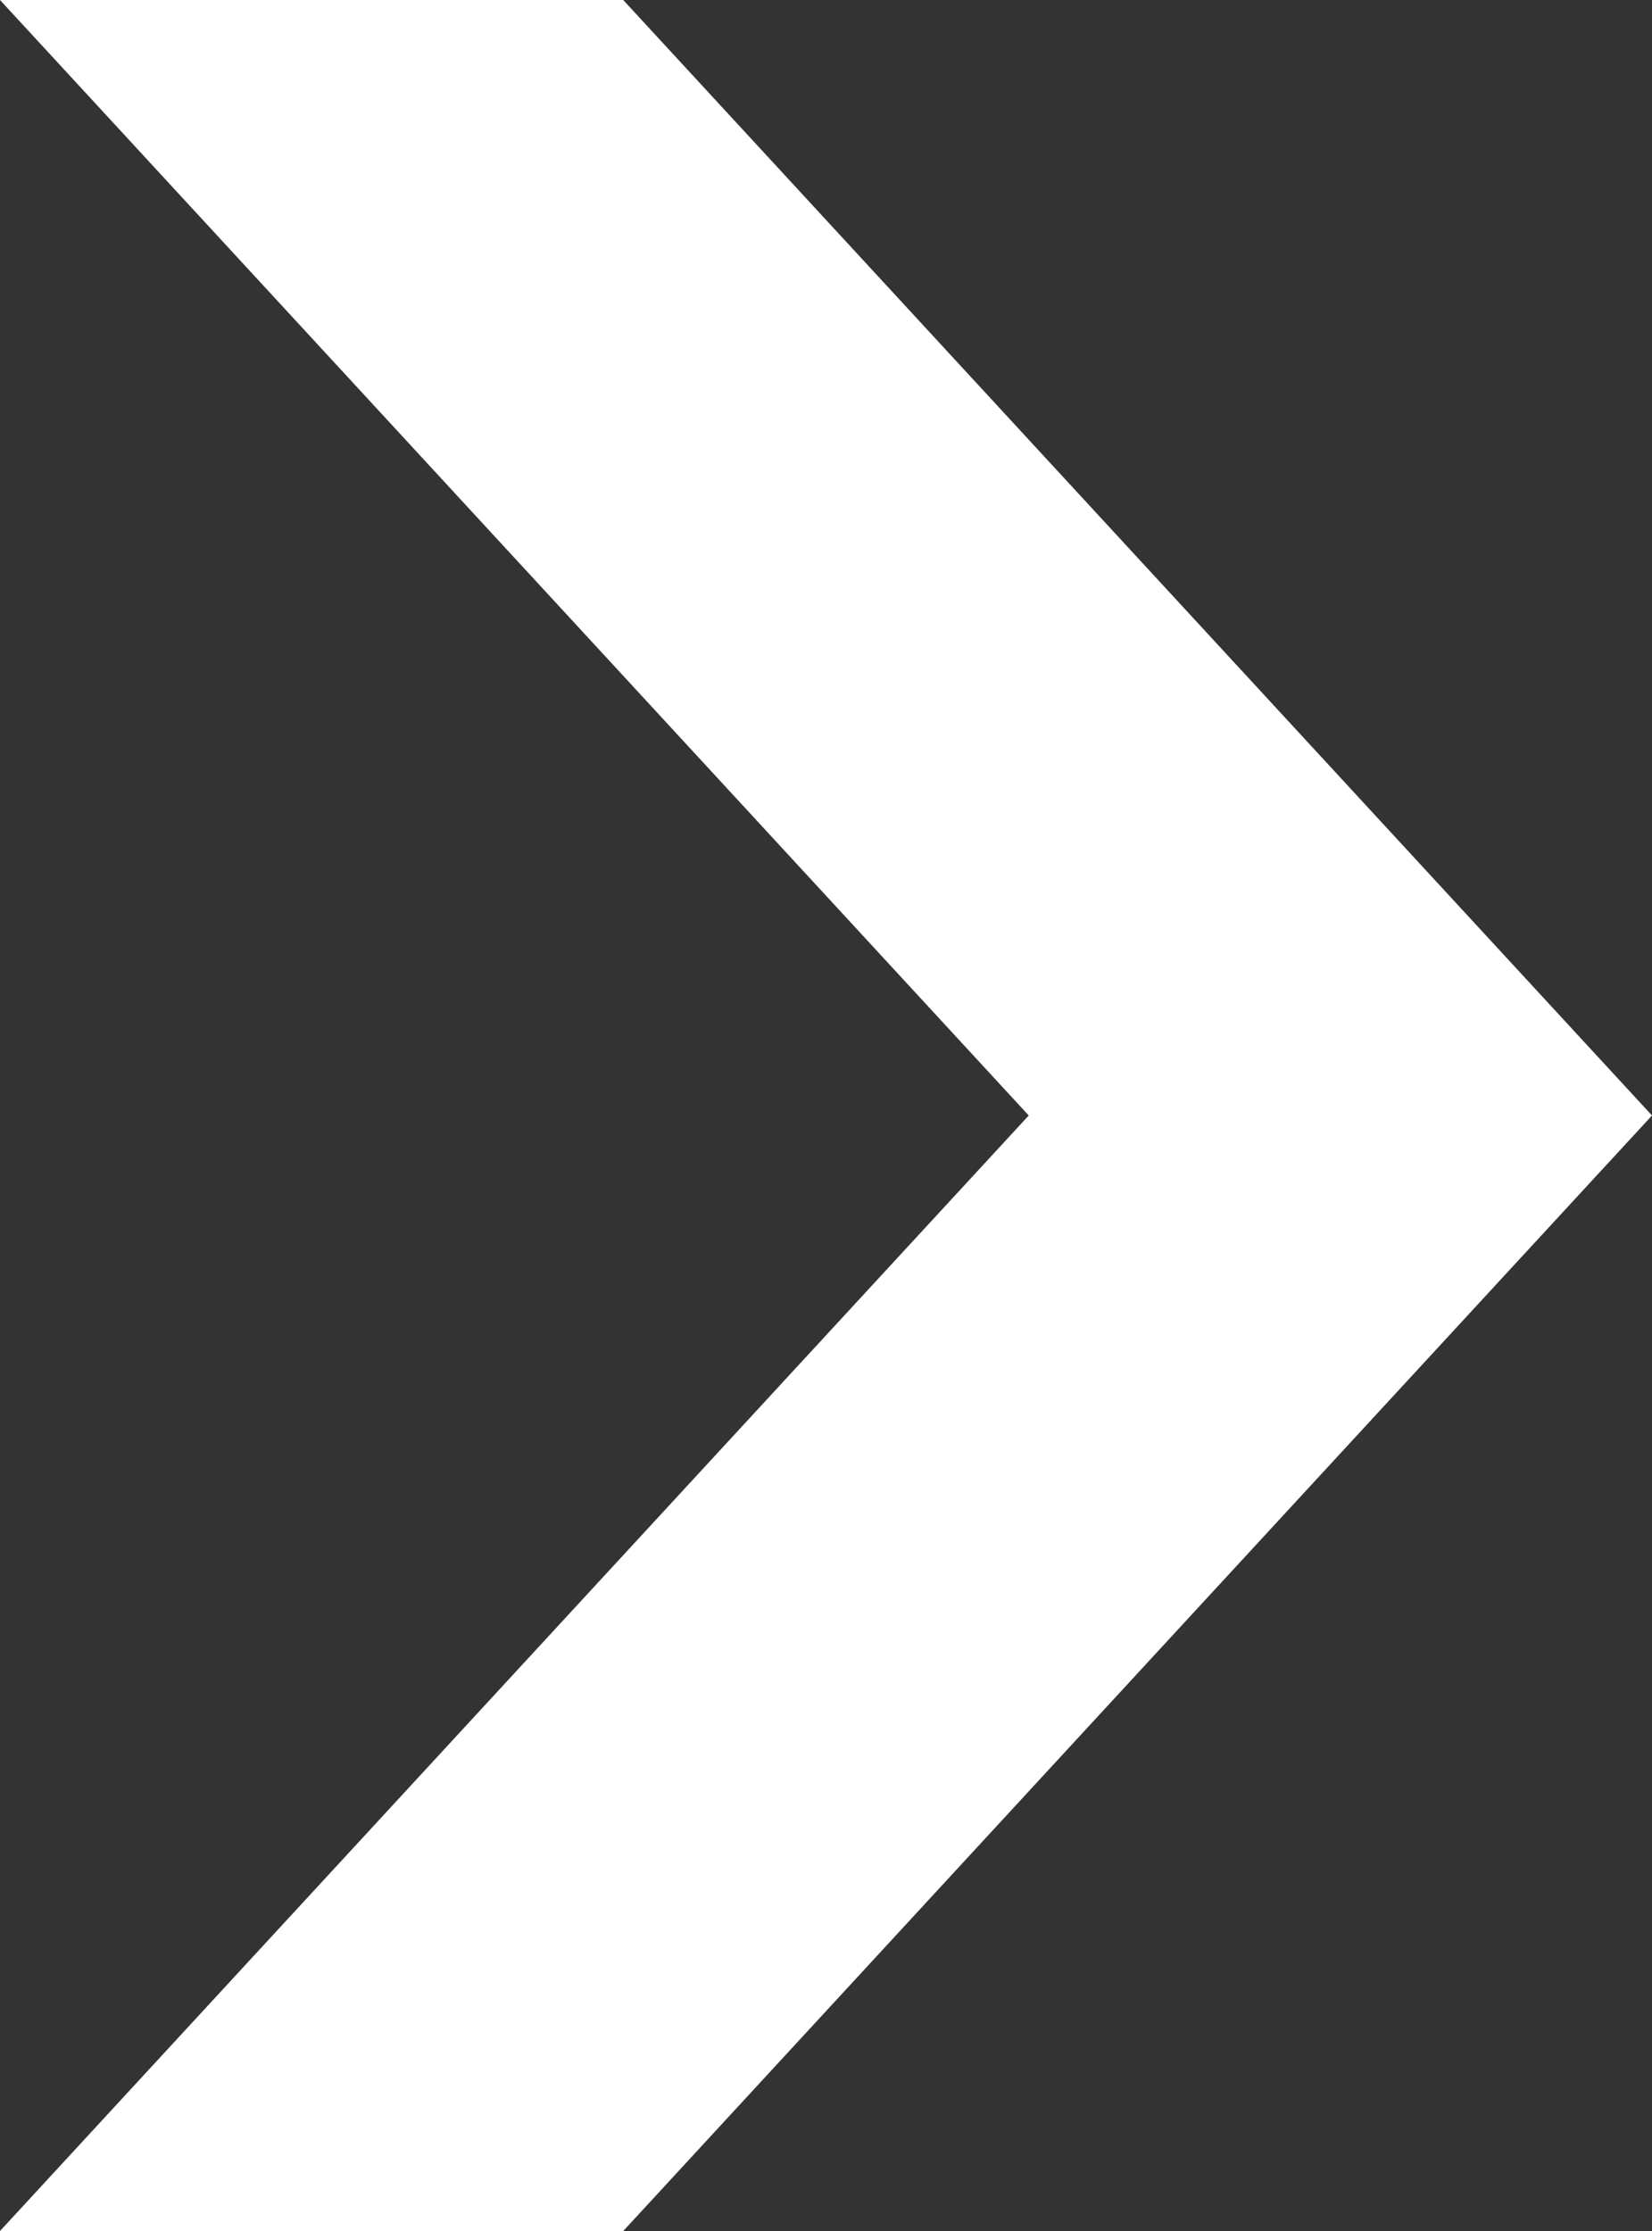 <svg xmlns="http://www.w3.org/2000/svg" width="40" height="54" viewBox="0 0 40 54">
  <rect x="0" y="0" width="40" height="54" fill="#333333" stroke="none"/>
  <path id="img_right_btn" d="M0,54,24.909,27,0,0h15.09L40,27l-7.545,8.178L15.091,54Z" fill="#fff"/>
</svg>
